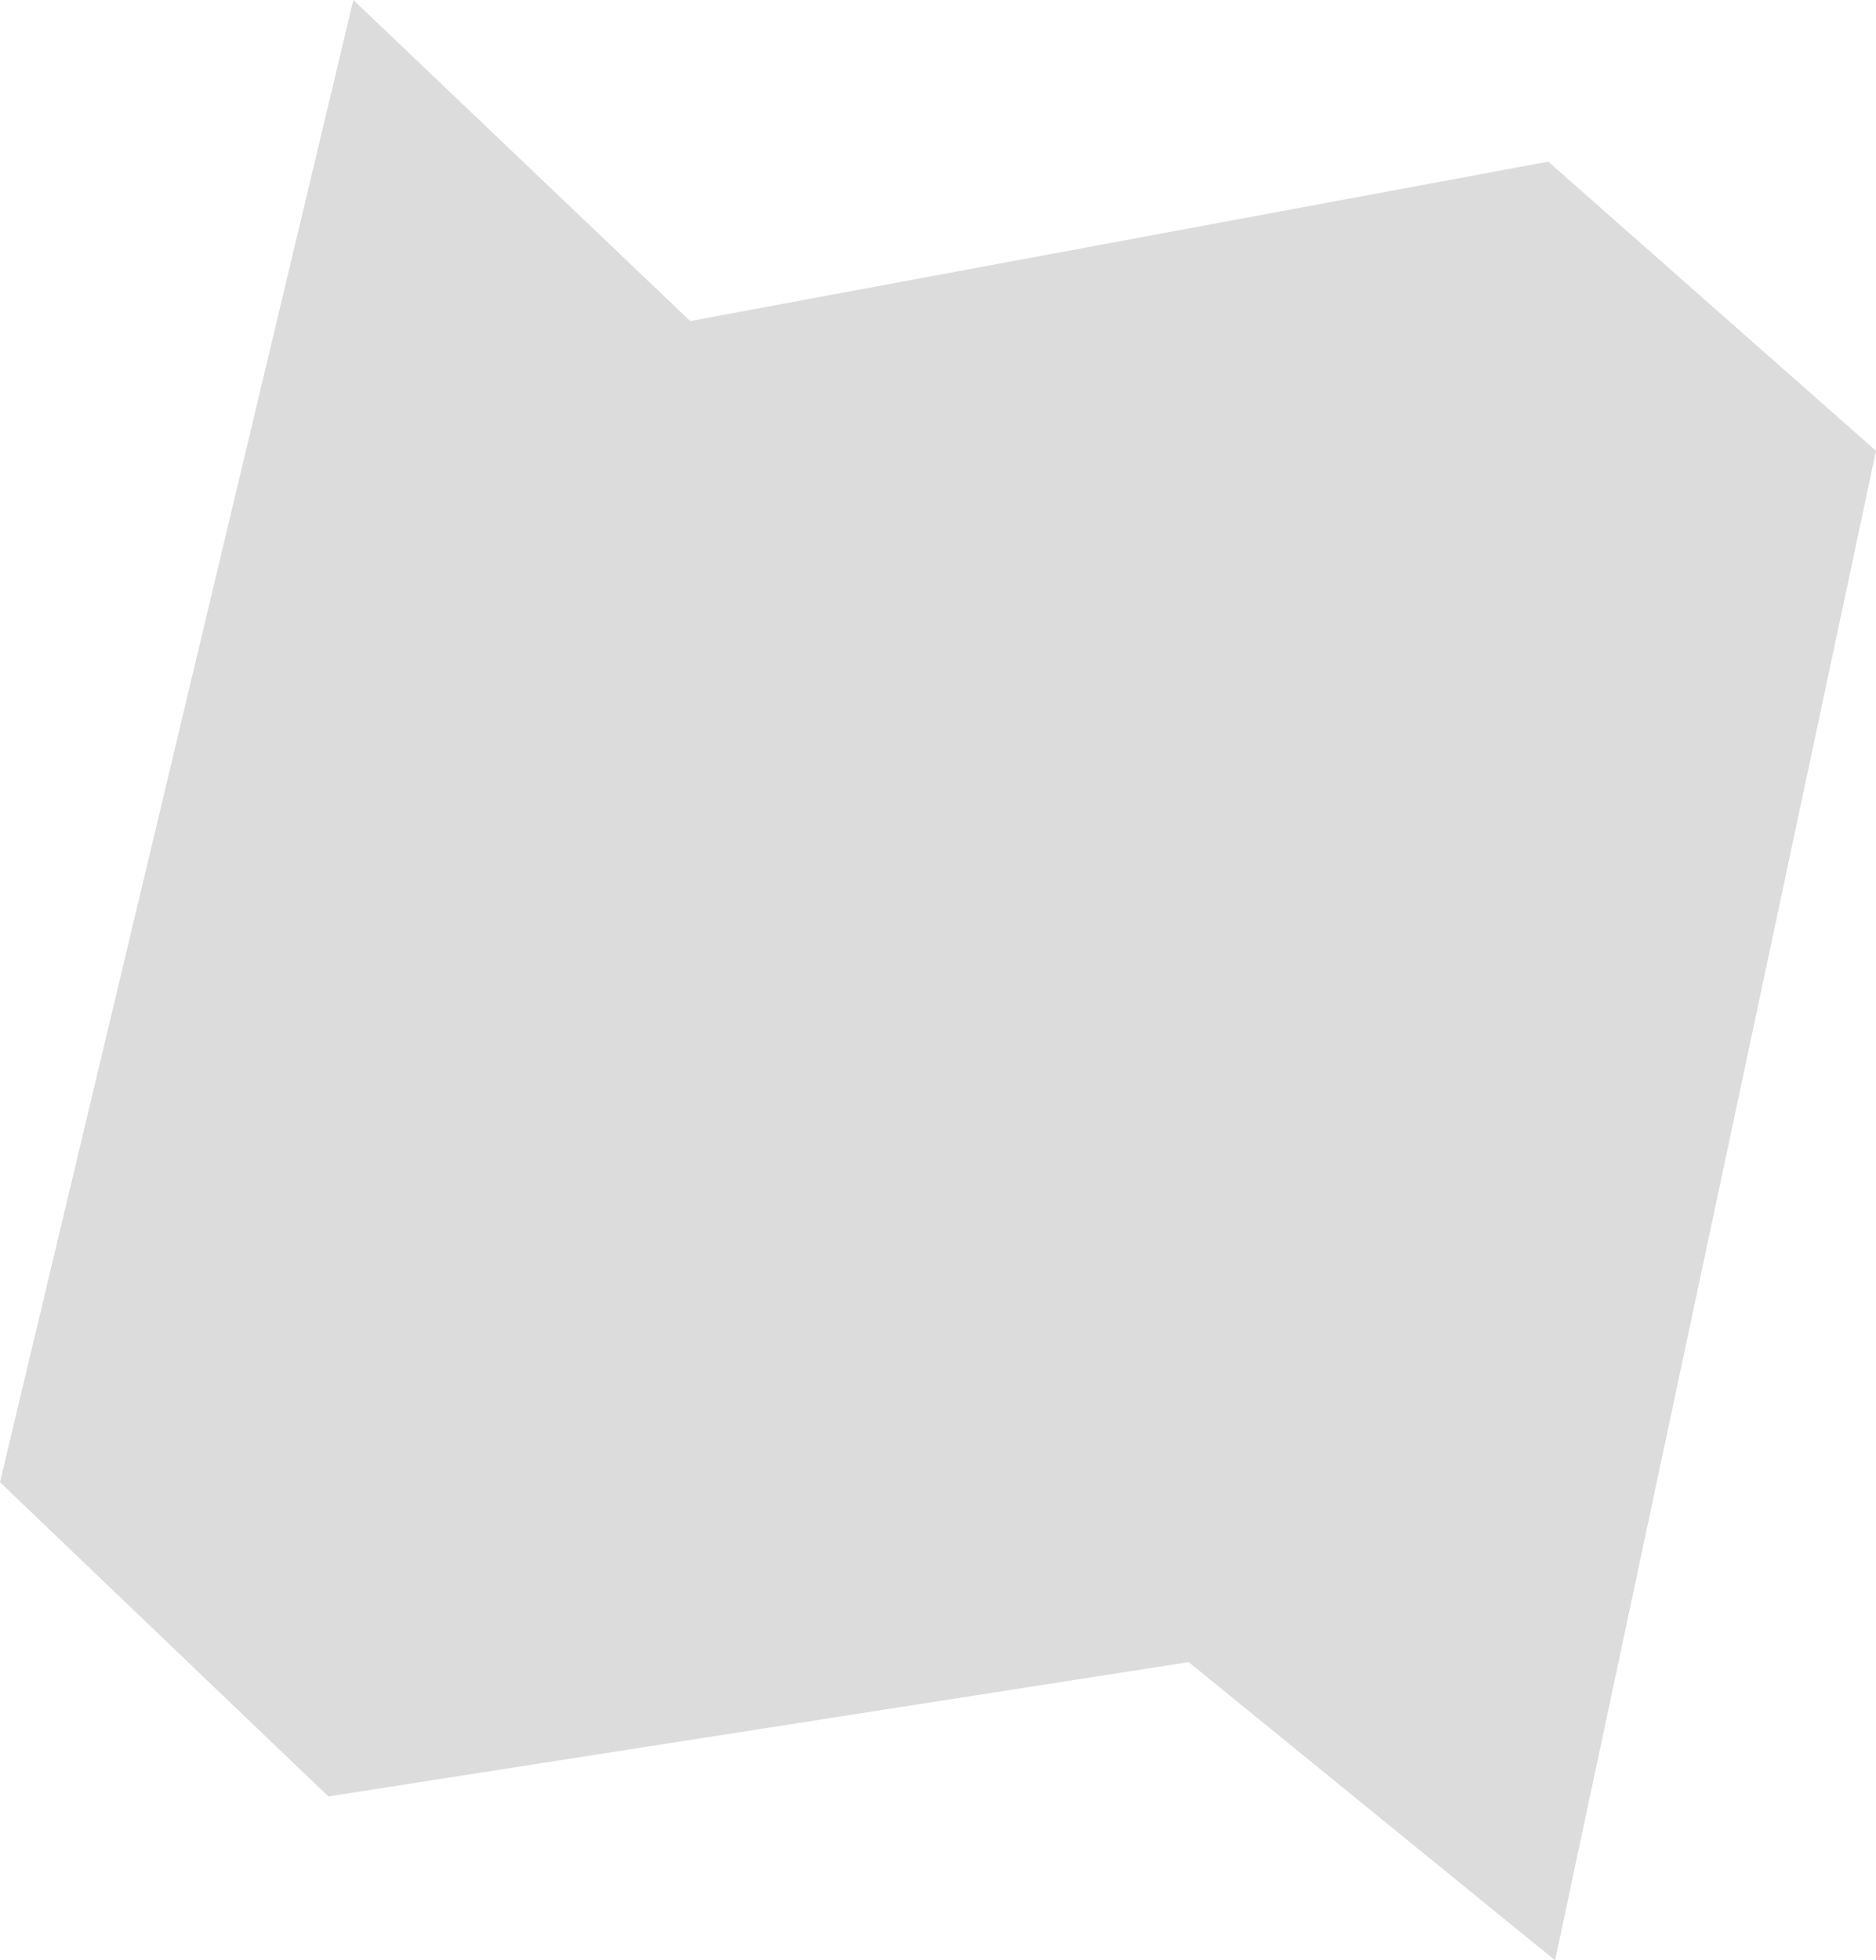 <svg xmlns="http://www.w3.org/2000/svg" width="824.25" height="861" viewBox="0 0 824.25 861">
<defs>
    <style>
      .cls-1 {
        fill: #dcdcdc;
        fill-rule: evenodd;
      }
    </style>
  </defs>
  <path id="Color_Fill_1" data-name="Color Fill 1" class="cls-1" d="M237,103L385,244l377-70L906,301,765,964,604,833,226,892,81.738,754Z" transform="translate(-81.75 -103)"/>
</svg>
